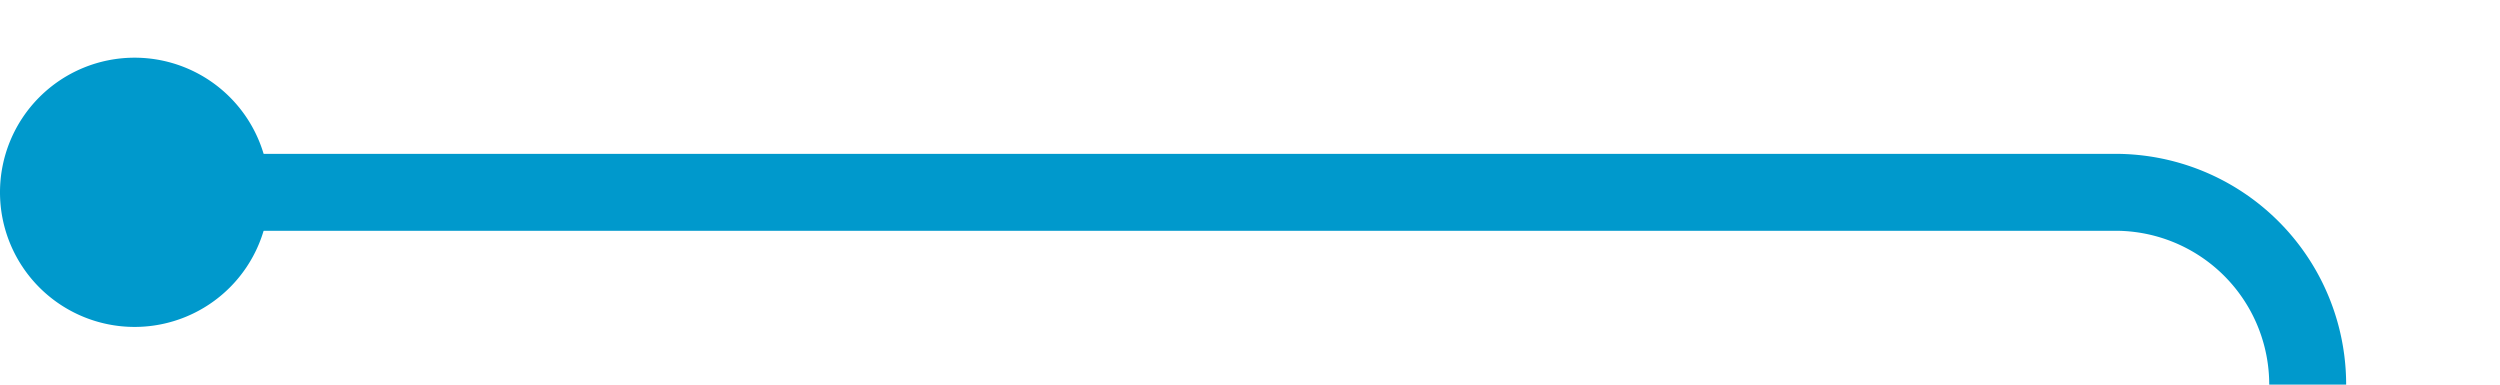 ﻿<?xml version="1.0" encoding="utf-8"?>
<svg version="1.1" xmlns:xlink="http://www.w3.org/1999/xlink" width="65px" height="10px" preserveAspectRatio="xMinYMid meet" viewBox="420 654  65 8" xmlns="http://www.w3.org/2000/svg">
  <path d="M 422 658  L 475 658  A 5 5 0 0 1 480 663 L 480 1123  A 5 5 0 0 0 485 1128 L 548 1128  " stroke-width="2" stroke="#0099cc" fill="none" />
  <path d="M 423.5 654.5  A 3.5 3.5 0 0 0 420 658 A 3.5 3.5 0 0 0 423.5 661.5 A 3.5 3.5 0 0 0 427 658 A 3.5 3.5 0 0 0 423.5 654.5 Z M 540.6 1136  L 550 1128  L 540.6 1120  L 544.2 1128  L 540.6 1136  Z " fill-rule="nonzero" fill="#0099cc" stroke="none" />
</svg>